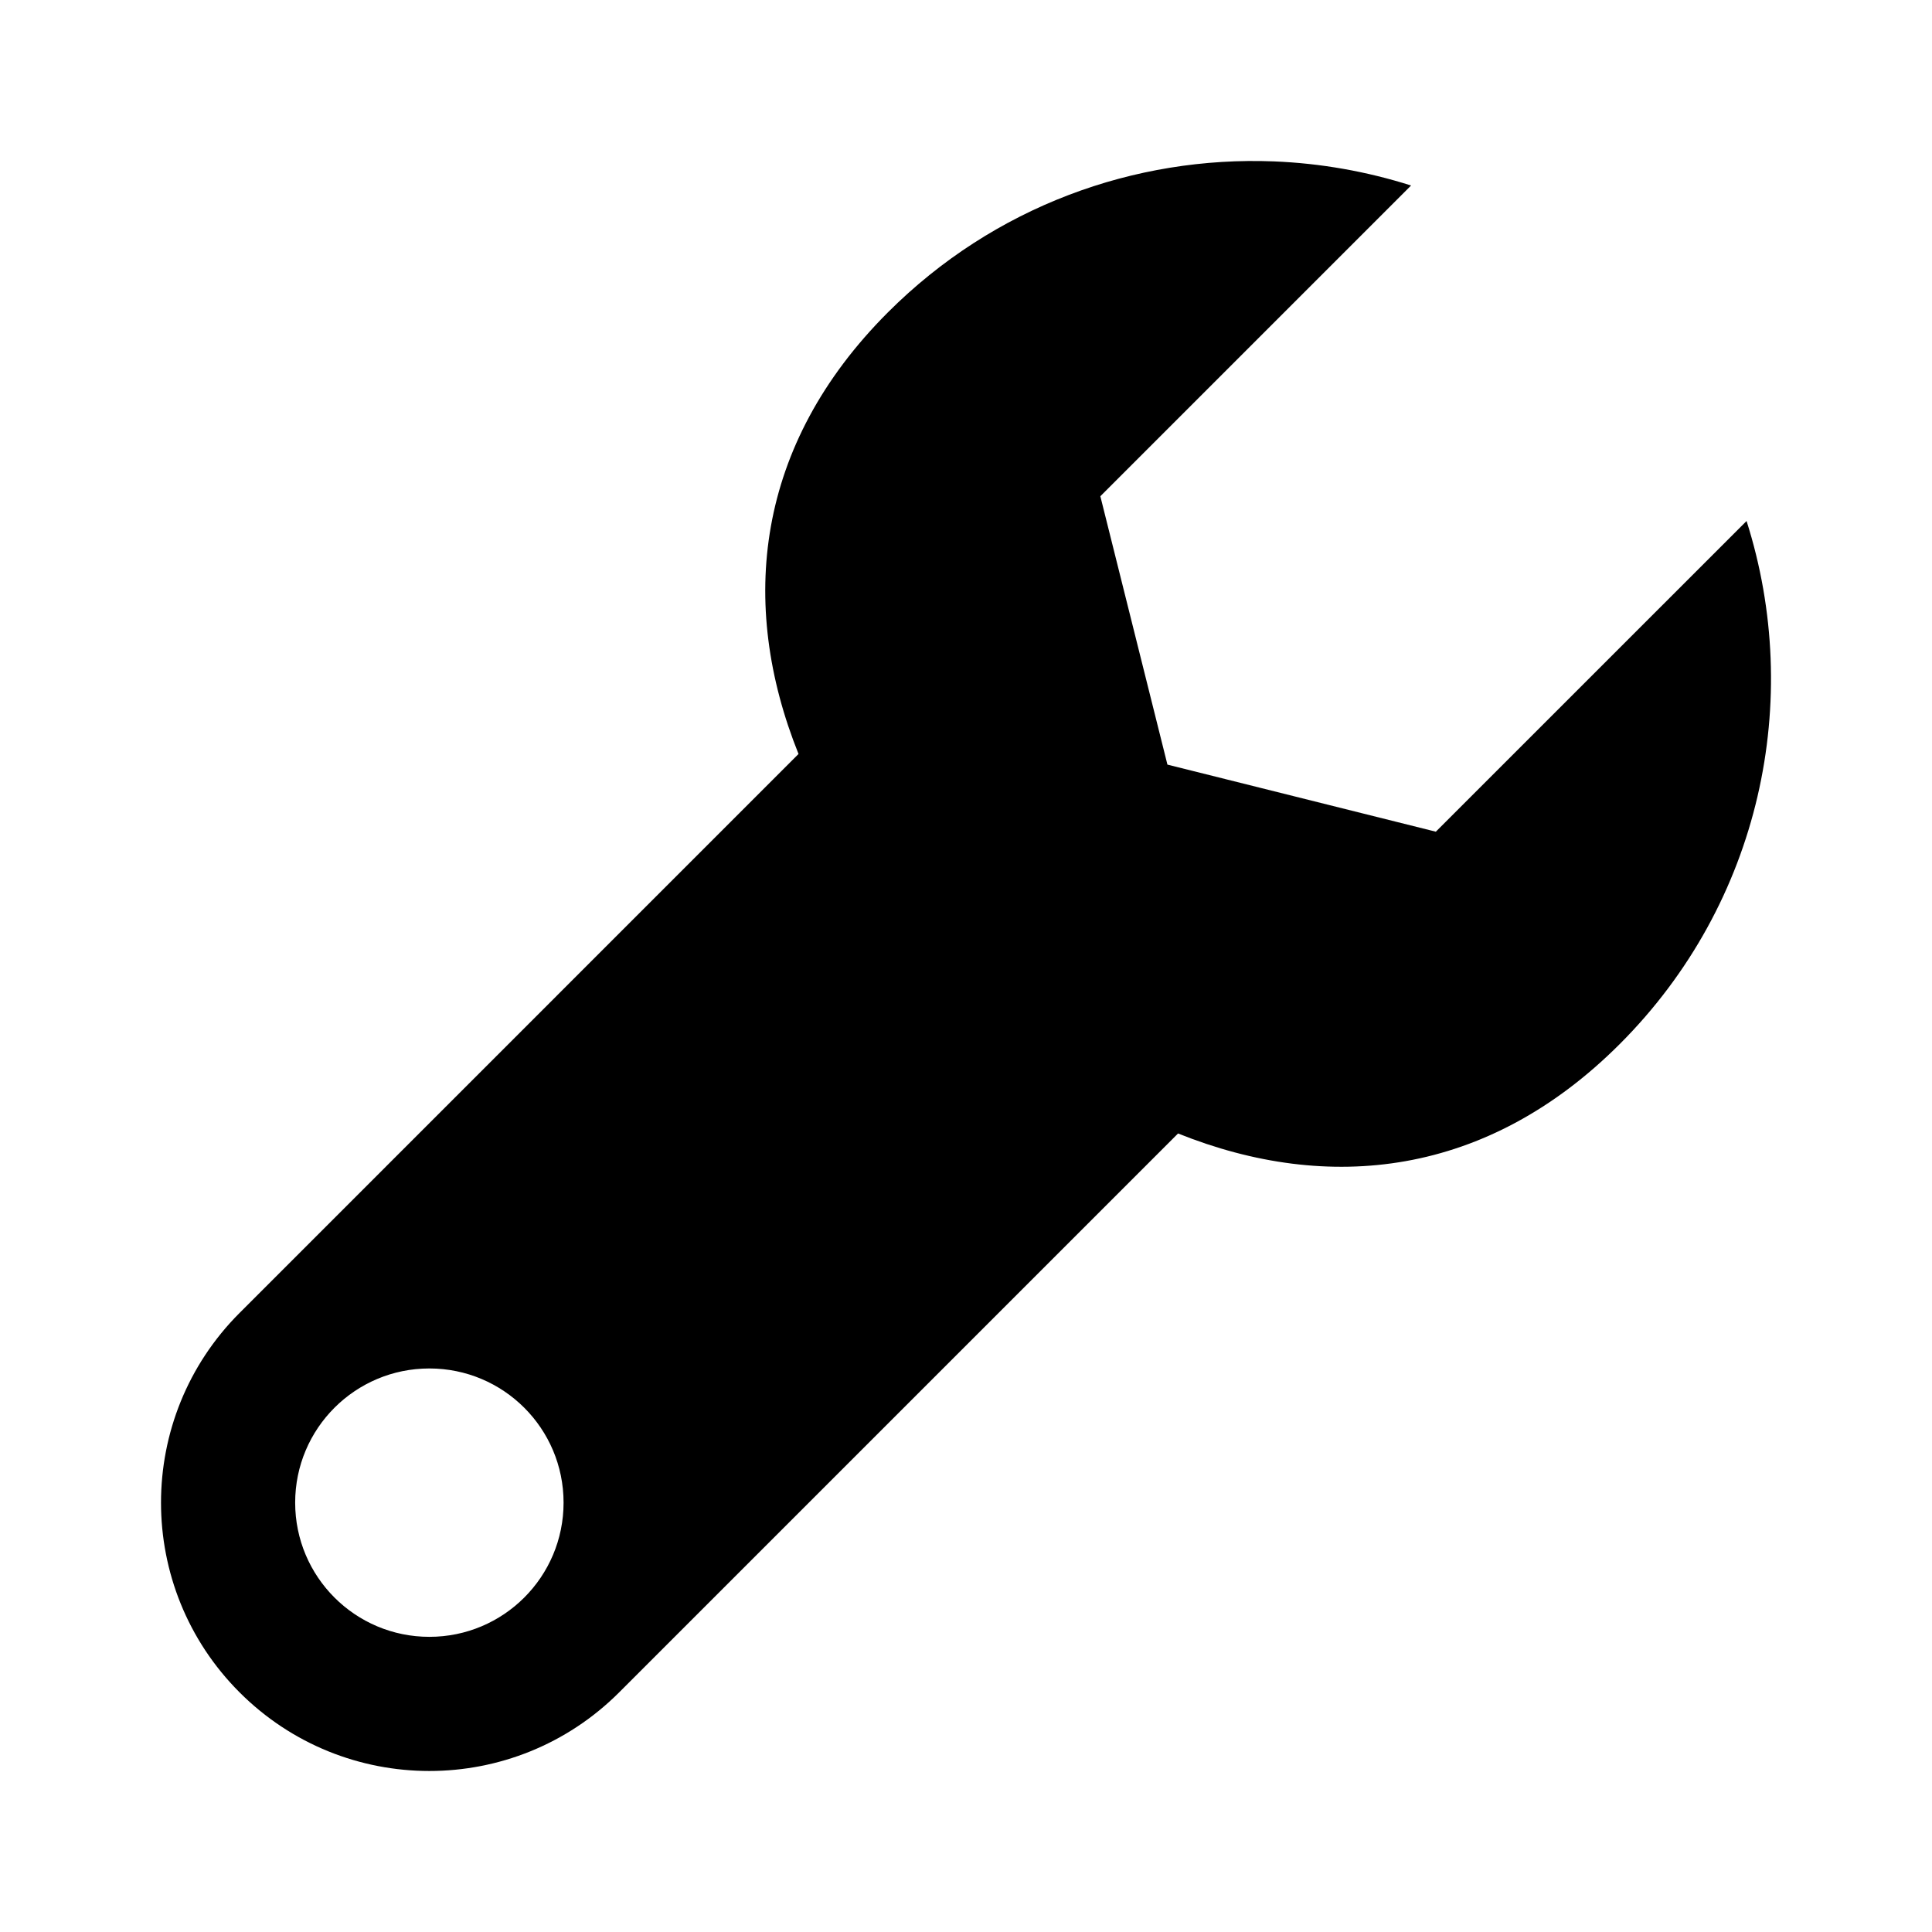 <svg width="54" height="54" viewBox="0 0 54 54" fill="none" xmlns="http://www.w3.org/2000/svg">
<path d="M35.608 4.511C31.722 4.358 27.785 5.763 24.817 8.731C21.114 12.434 20.631 16.867 22.319 21.074L6.697 36.696C3.768 39.625 3.768 44.374 6.697 47.303C9.626 50.232 14.375 50.232 17.305 47.303L32.927 31.681C37.135 33.37 41.567 32.887 45.271 29.183C49.228 25.227 50.404 19.55 48.817 14.562L40.132 23.246L32.63 21.371L30.755 13.87L39.44 5.185C38.193 4.789 36.904 4.563 35.608 4.511ZM12.001 38.249C14.073 38.249 15.752 39.927 15.752 41.999C15.752 44.072 14.073 45.75 12.001 45.75C9.929 45.75 8.25 44.072 8.25 41.999C8.25 39.927 9.929 38.249 12.001 38.249Z" fill="black"/>
</svg>

